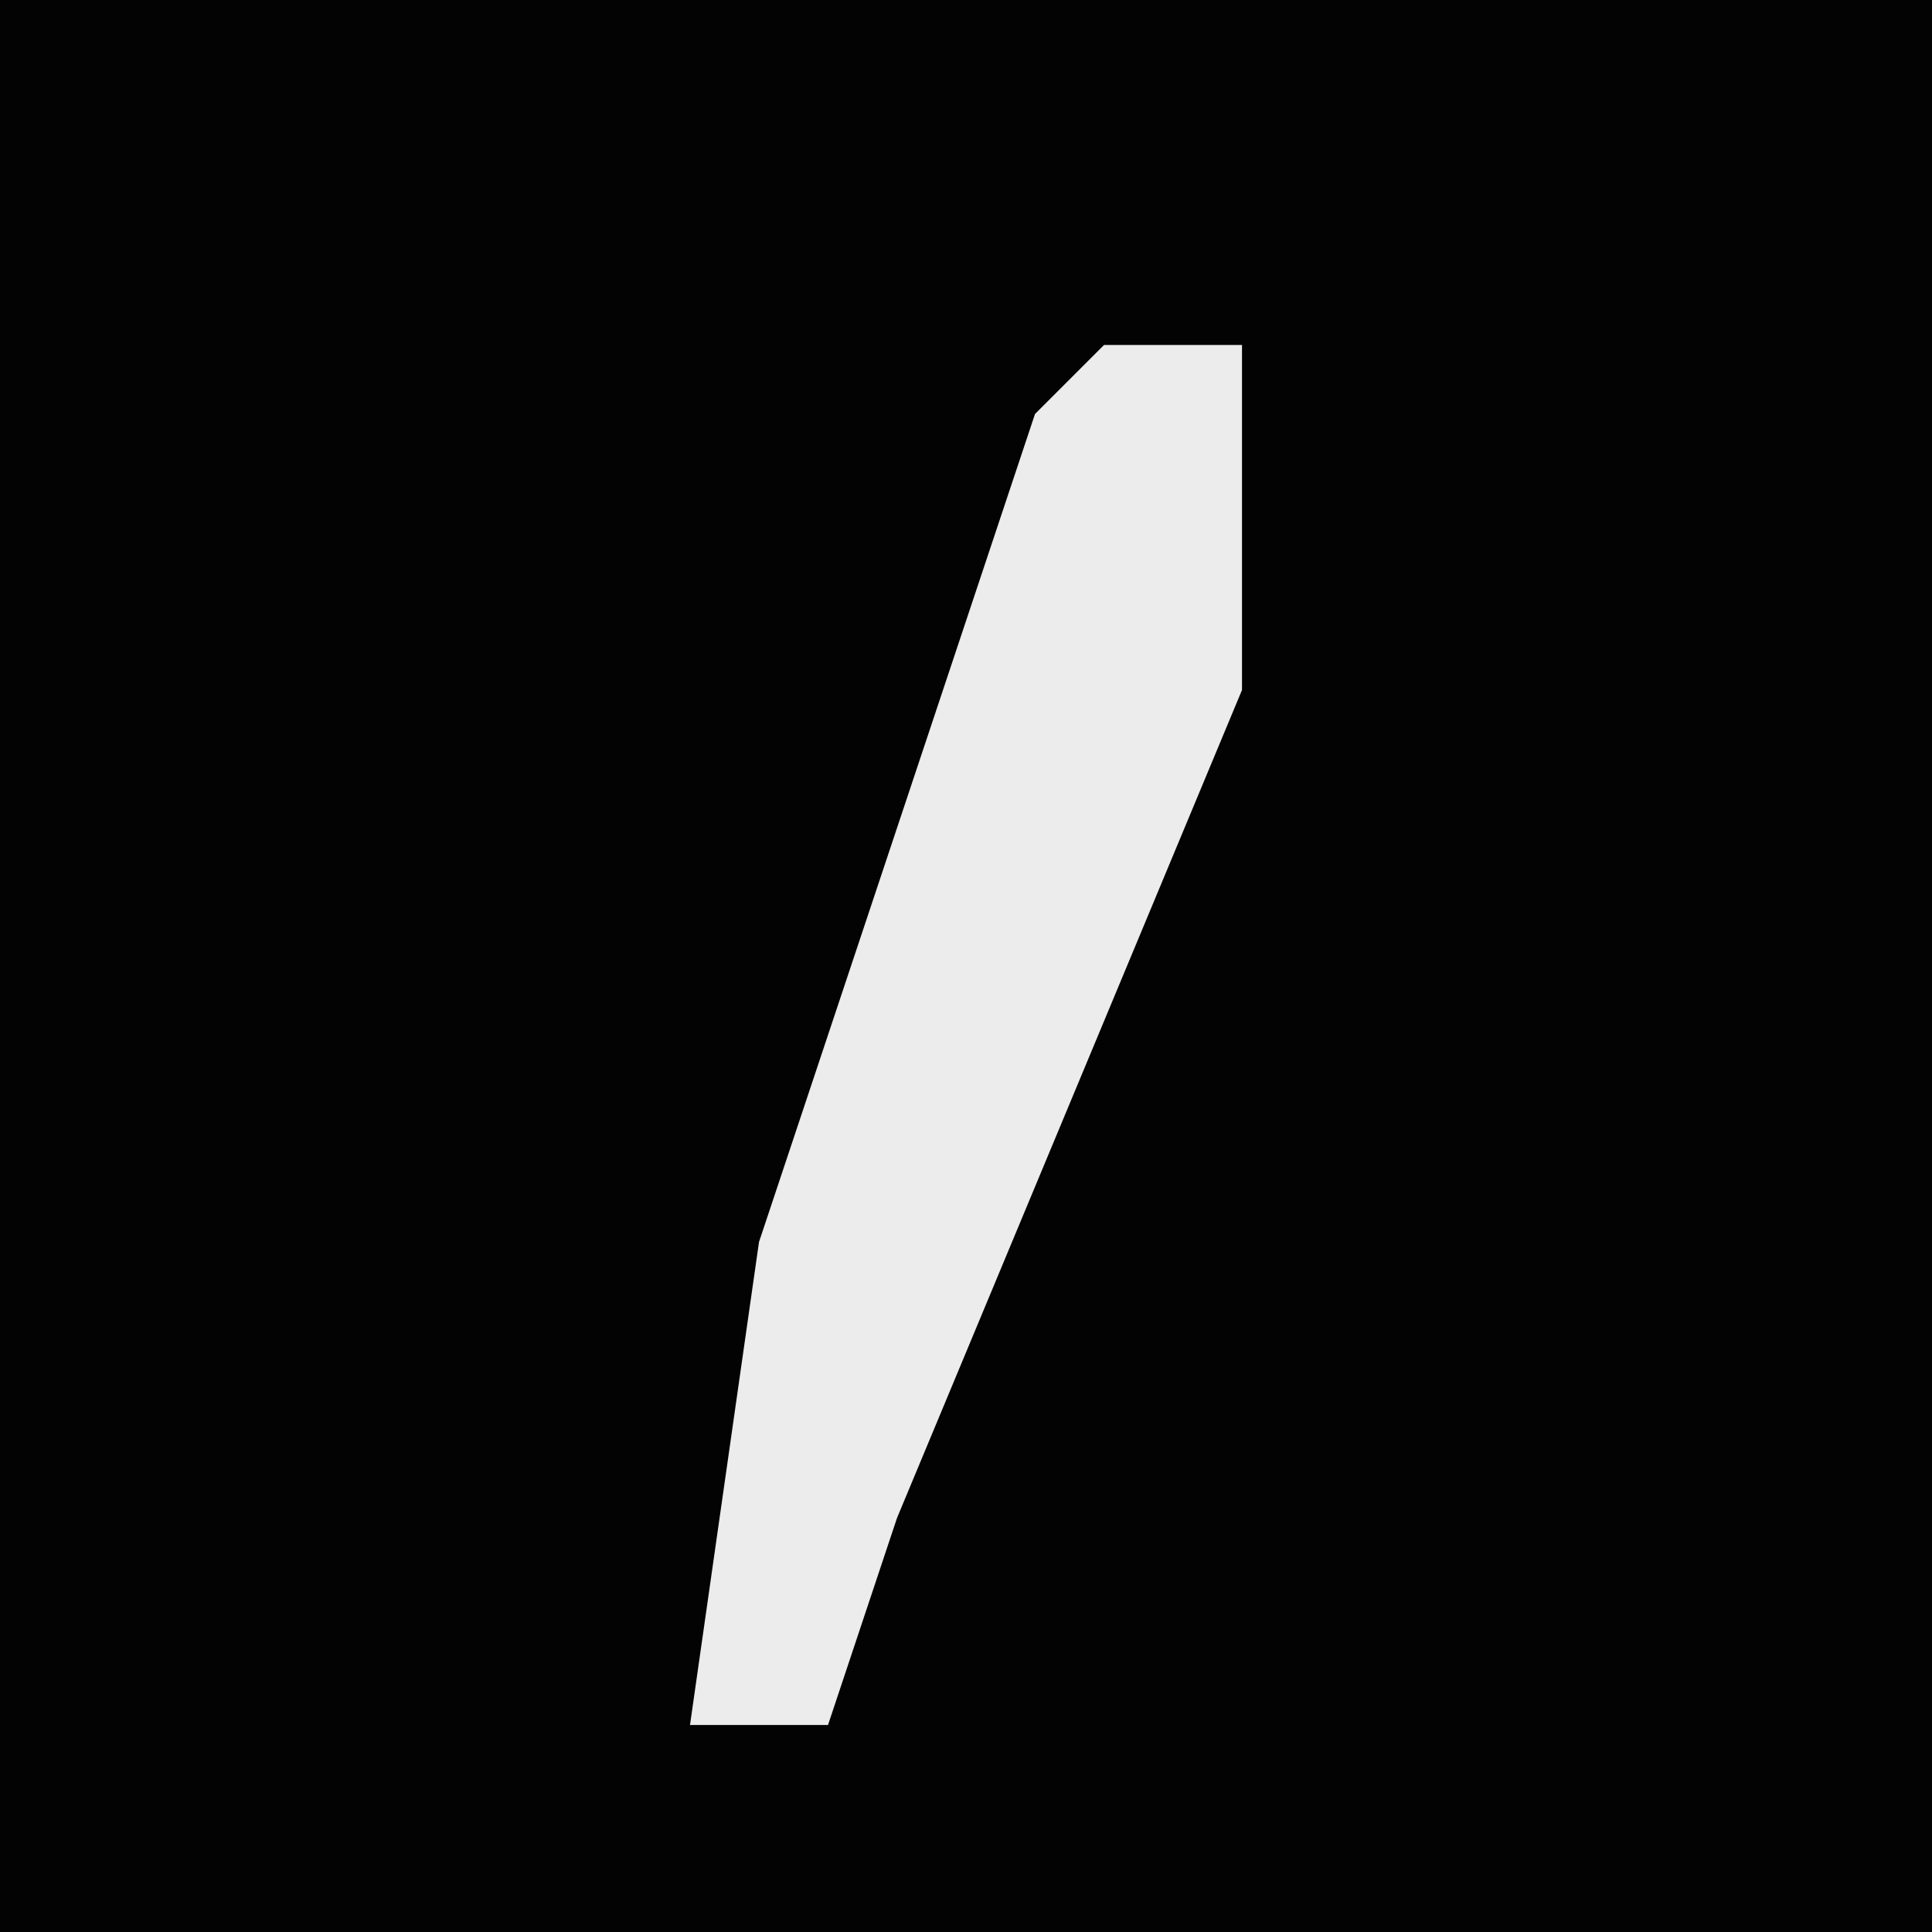<?xml version="1.0" encoding="UTF-8"?>
<svg version="1.1" xmlns="http://www.w3.org/2000/svg" width="28" height="28">
<path d="M0,0 L28,0 L28,28 L0,28 Z " fill="#030303" transform="translate(0,0)"/>
<path d="M0,0 L2,0 L2,5 L-3,17 L-4,20 L-6,20 L-5,13 L-1,1 Z " fill="#ECECEC" transform="translate(16,5)"/>
</svg>
